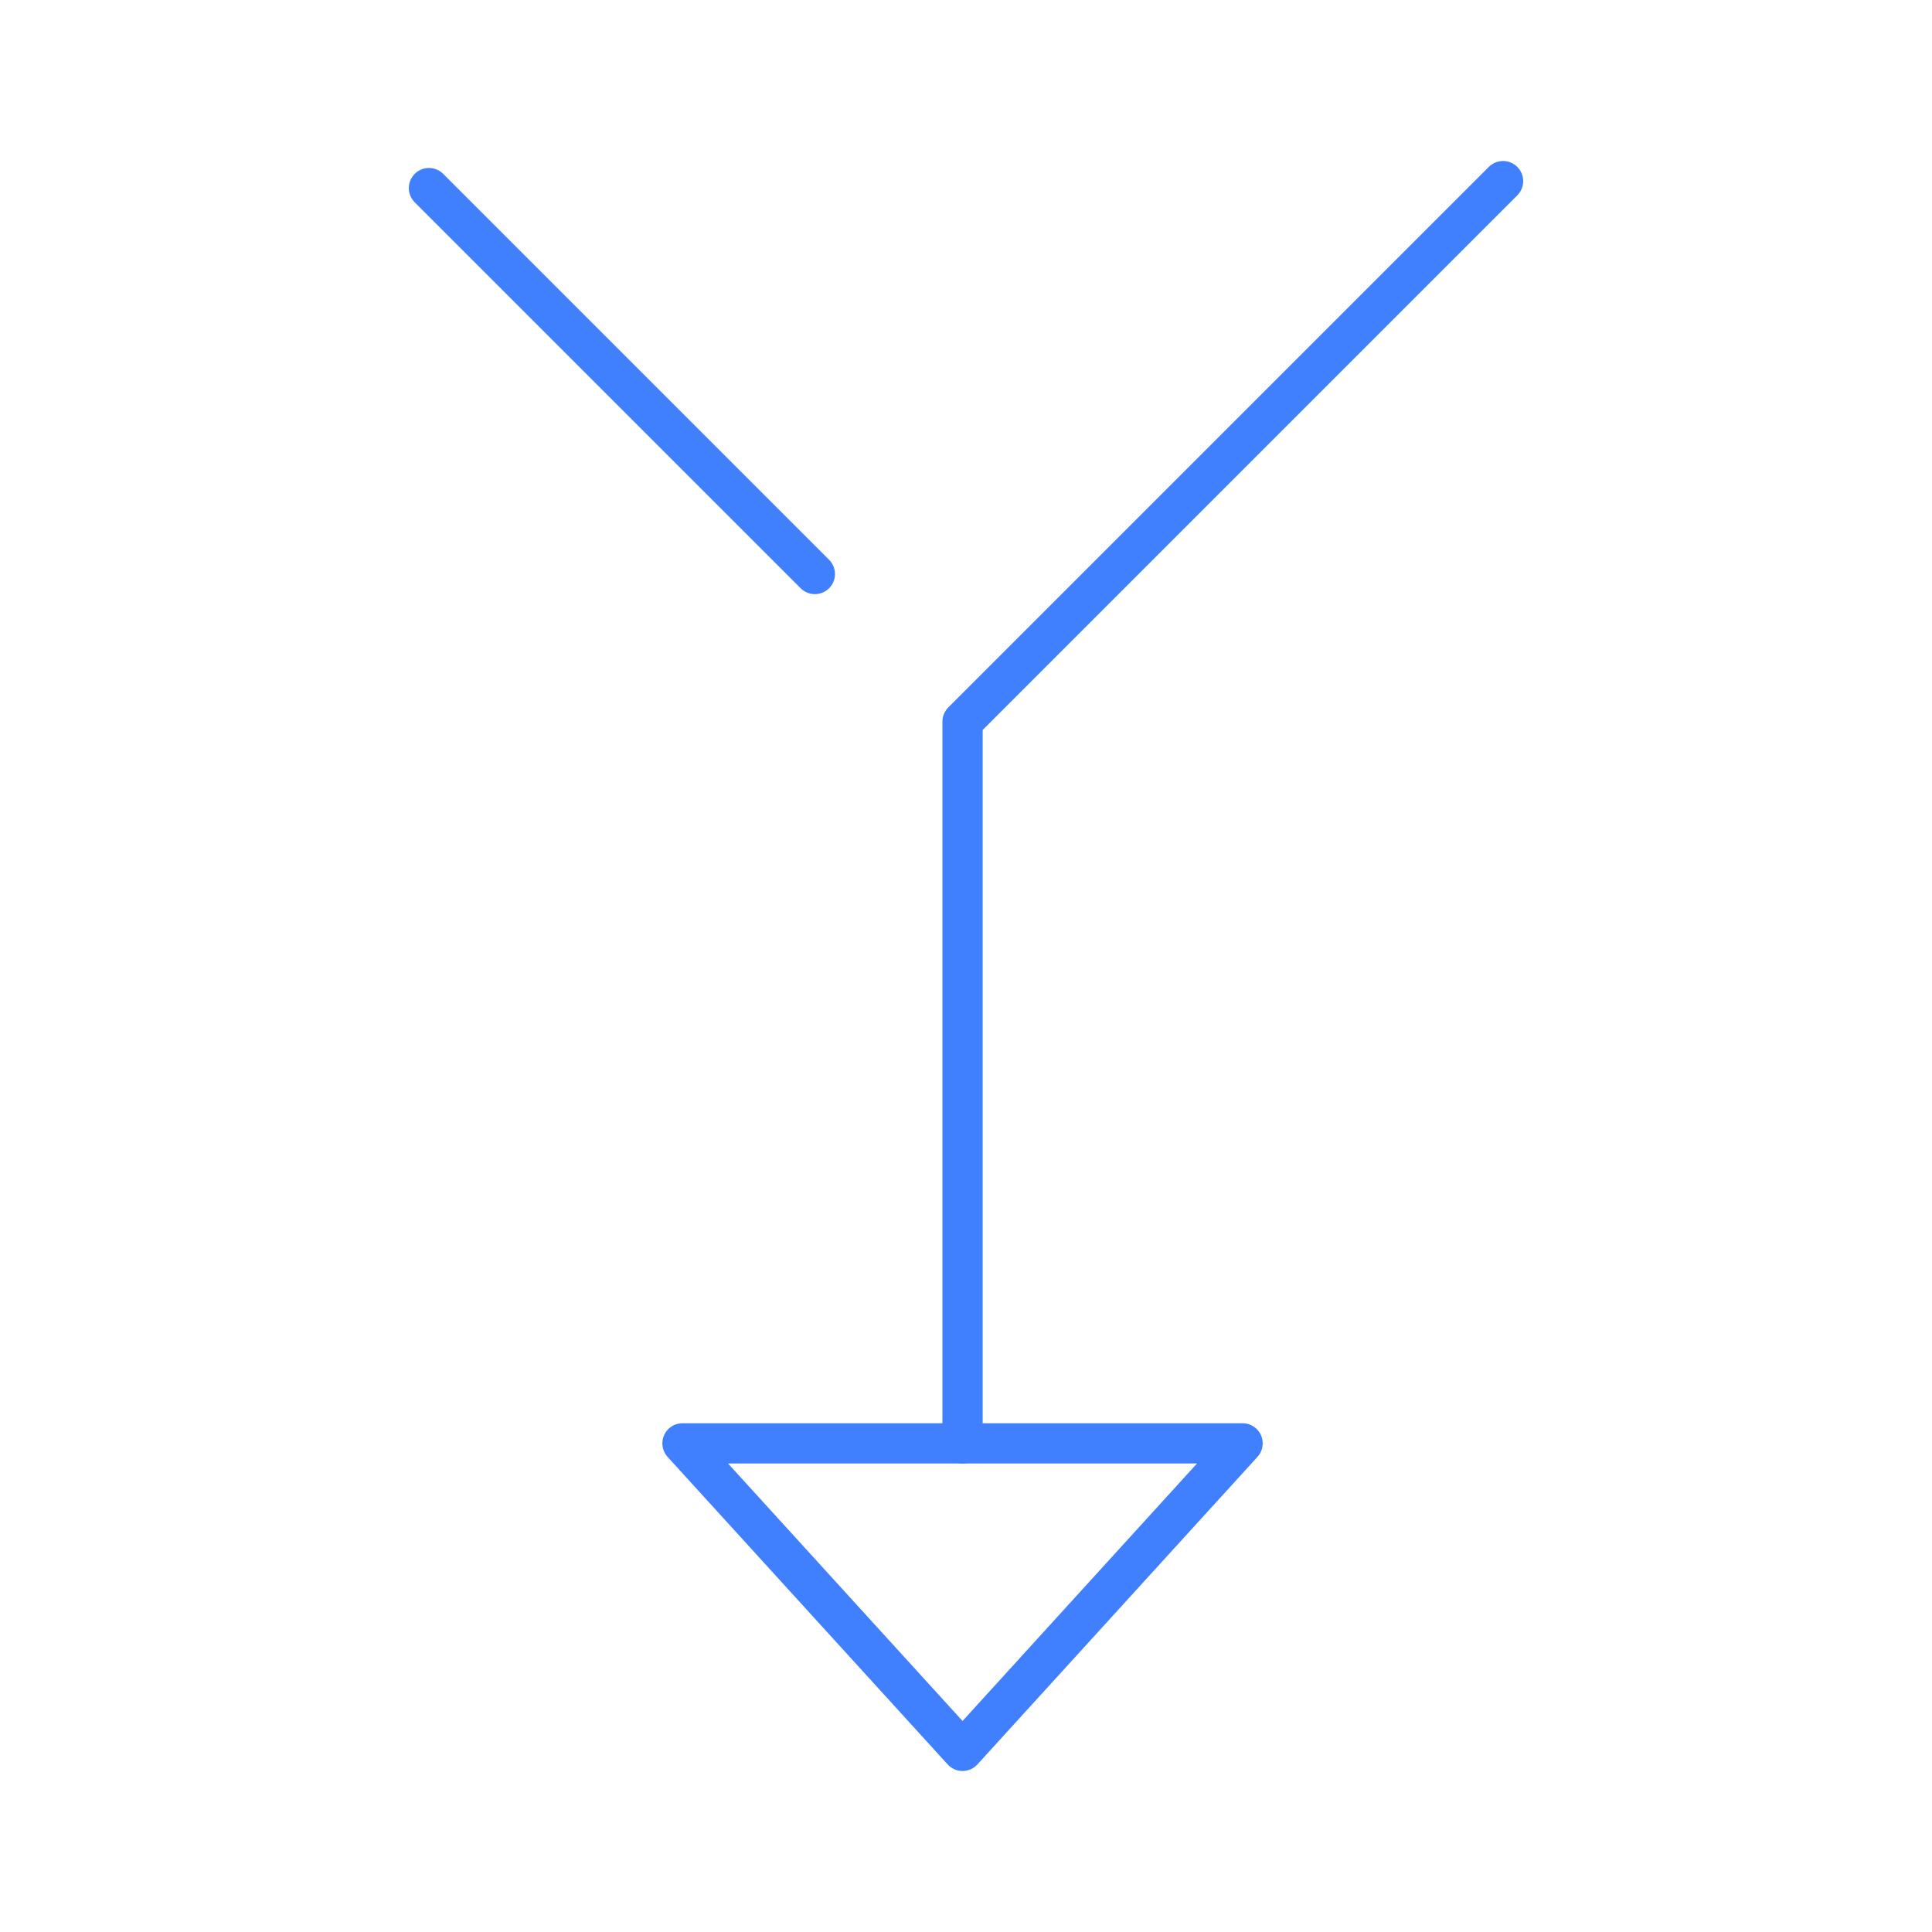 <svg xmlns="http://www.w3.org/2000/svg" viewBox="0 0 48 48"><defs><style>.a{fill:none;stroke:#4080ff;stroke-linecap:round;stroke-linejoin:round;}</style></defs><polygon class="a" points="23.914 43.5 30.871 35.86 16.956 35.86 23.914 43.5"/><polyline class="a" points="23.914 35.86 23.914 17.929 37.343 4.5"/><line class="a" x1="20.245" y1="14.261" x2="10.657" y2="4.673"/></svg>